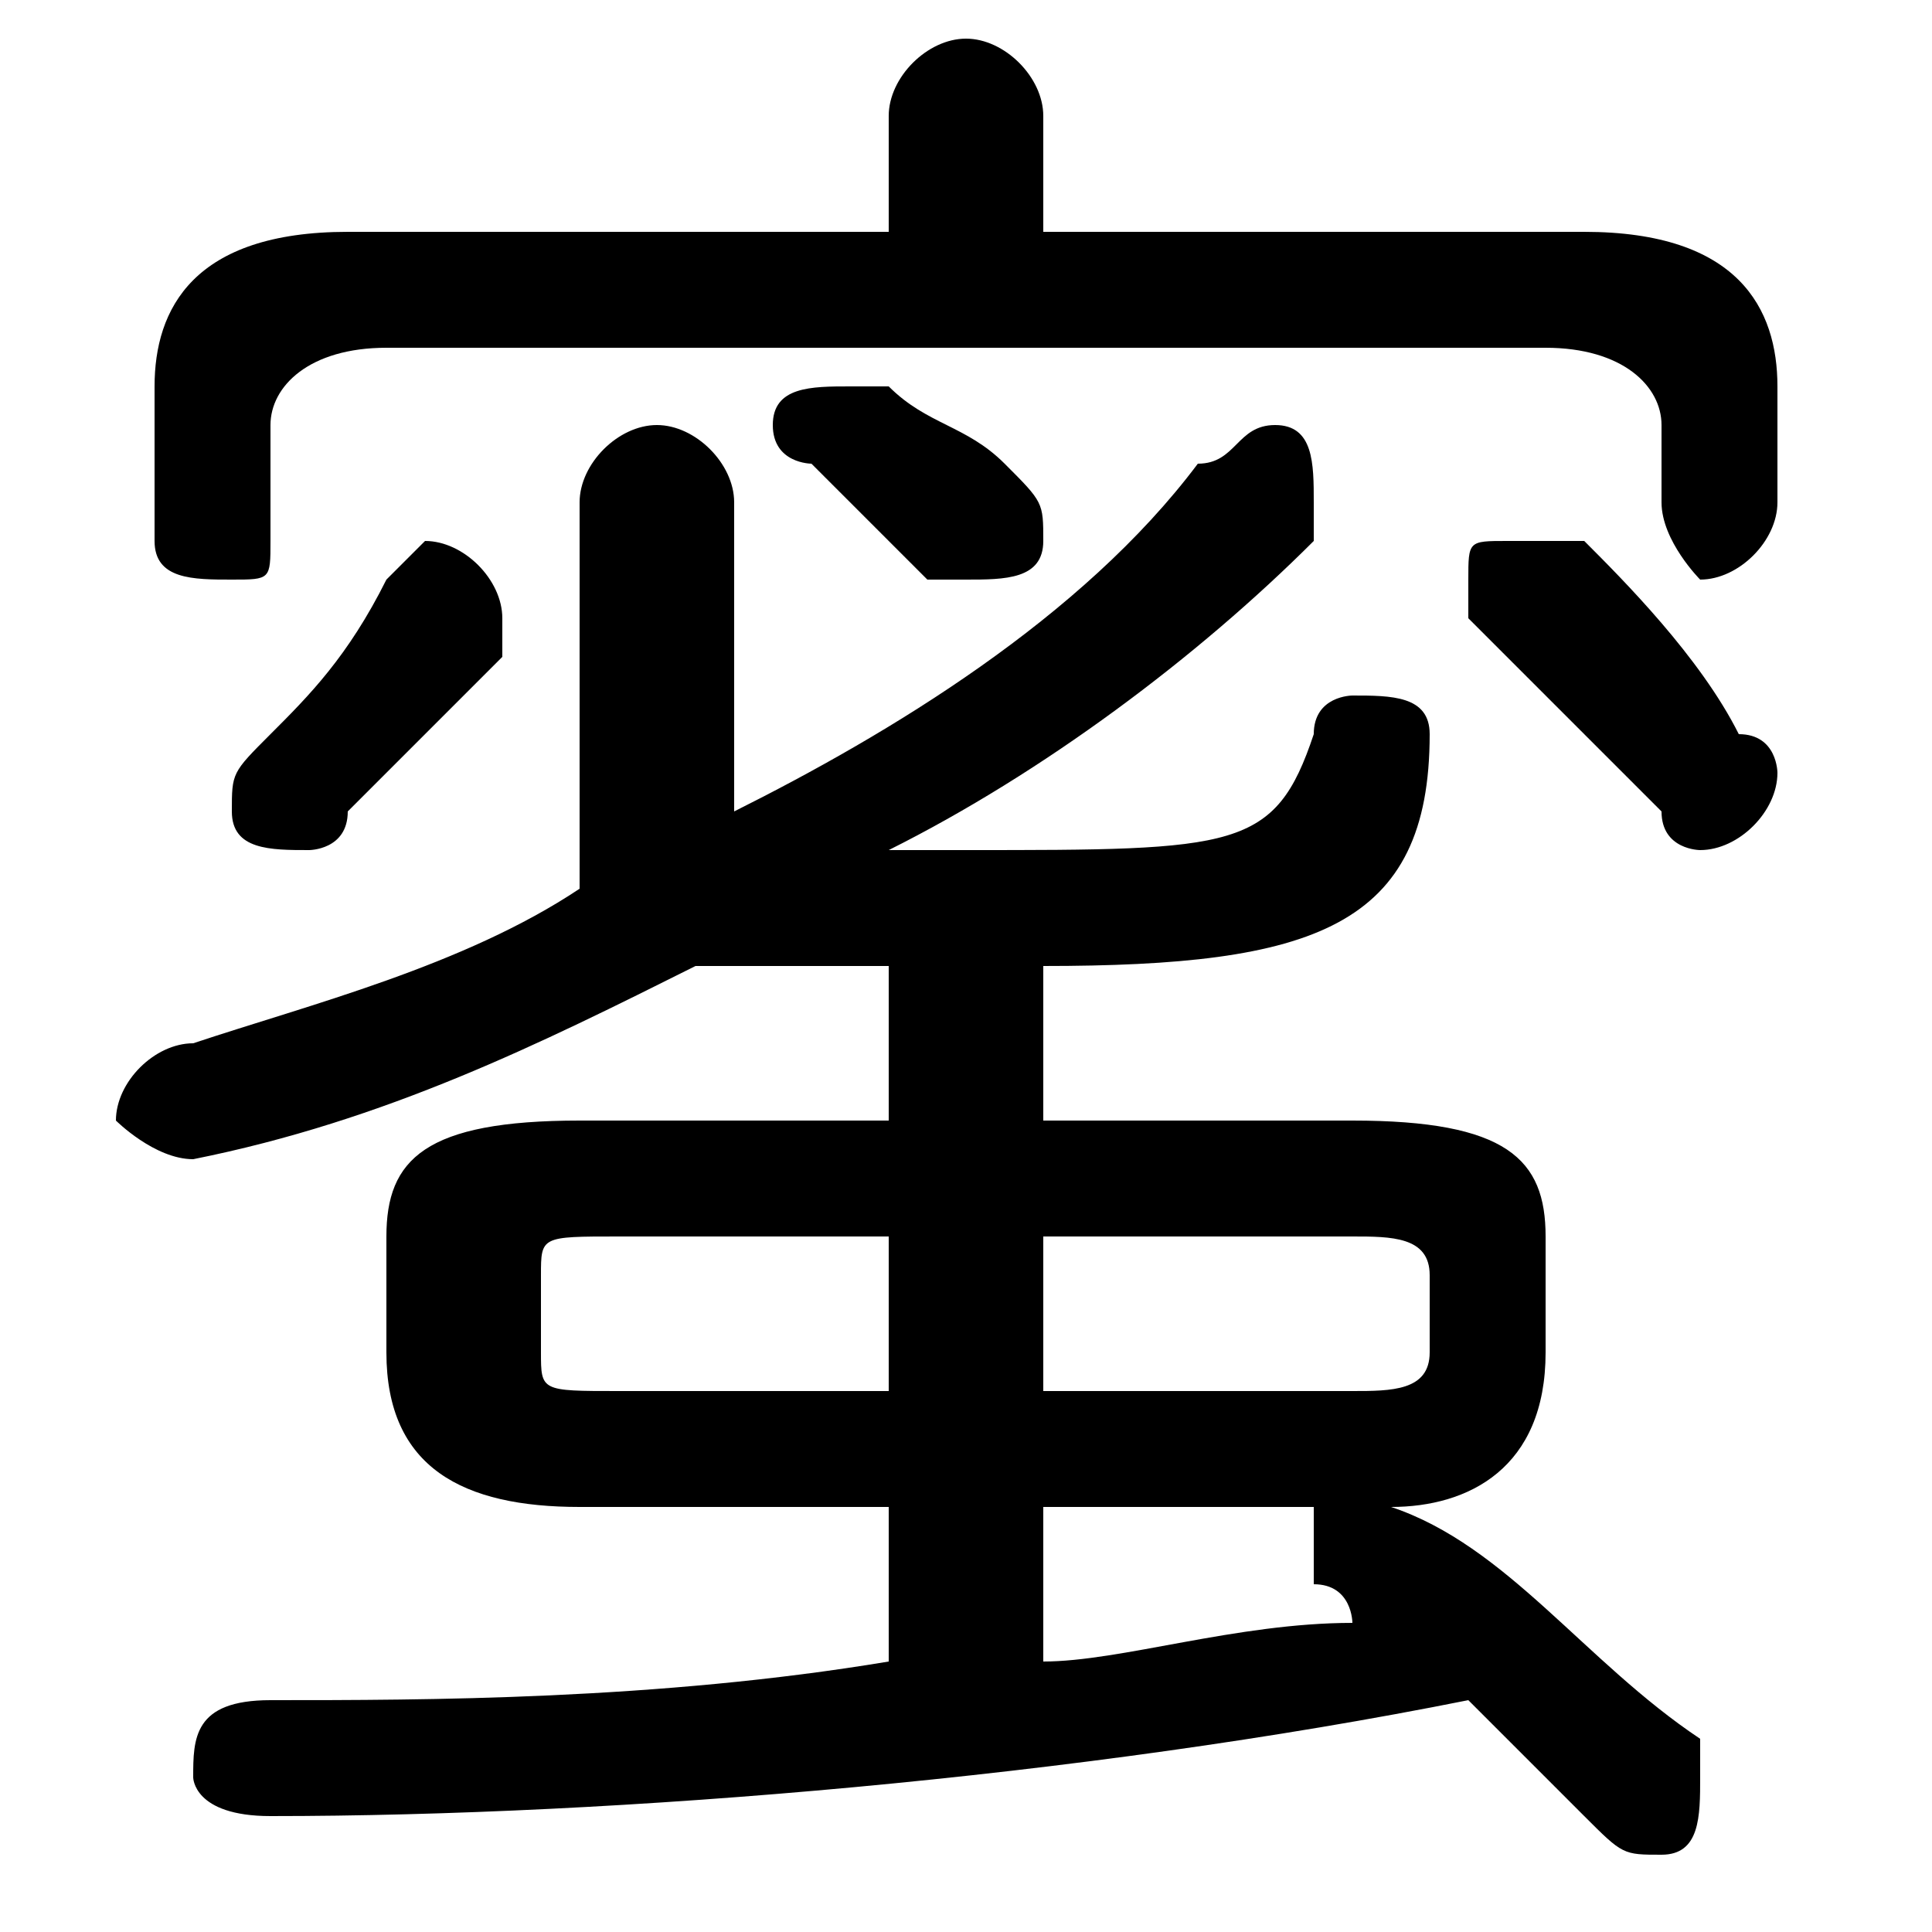 <svg xmlns="http://www.w3.org/2000/svg" viewBox="0 -44.0 50.0 50.0">
    <rect x="0" y="-44.0" width="50.0" height="50.0" fill="#808080" stroke="none"/>
    <g transform="scale(1, -1)">
        <!-- ボディの枠 -->
        <rect x="0" y="-6.0" width="50.0" height="50.0"
            stroke="white" fill="white"/>
        <!-- グリフ座標系の原点 -->
        <circle cx="0" cy="0" r="5" fill="white"/>
        <!-- グリフのアウトライン -->
        <g style="fill:black;stroke:#000000;stroke-width:0;stroke-linecap:round;stroke-linejoin:round;">
        <path d="M 23.0 5.0 L 23.0 1.0 C 17.0 0.0 11.0 0.0 7.0 0.0 C 5.0 0.0 5.0 -1.0 5.0 -2.0 C 5.0 -2.0 5.0 -3.0 7.0 -3.0 C 16.0 -3.0 28.0 -2.0 38.0 -0.0 C 39.0 -1.0 40.0 -2.0 41.0 -3.0 C 42.0 -4.0 42.0 -4.0 43.0 -4.0 C 44.0 -4.0 44.0 -3.0 44.0 -2.0 C 44.0 -2.0 44.0 -1.0 44.0 -1.0 C 41.0 1.0 39.0 4.0 36.0 5.0 C 36.0 5.0 36.0 5.0 36.0 5.0 C 38.0 5.0 40.0 6.0 40.0 9.0 L 40.0 12.0 C 40.0 14.0 39.0 15.0 35.0 15.0 L 27.0 15.0 L 27.0 19.0 C 34.0 19.0 37.0 20.0 37.0 25.0 C 37.0 26.0 36.0 26.0 35.0 26.0 C 35.0 26.0 34.0 26.0 34.0 25.0 C 33.0 22.0 32.0 22.0 25.0 22.0 C 24.0 22.0 24.0 22.0 23.0 22.0 C 27.0 24.0 31.0 27.0 34.0 30.0 C 34.0 30.0 34.0 31.0 34.0 31.0 C 34.0 32.0 34.0 33.0 33.0 33.0 C 32.0 33.0 32.0 32.0 31.0 32.0 C 28.0 28.0 23.0 25.0 19.0 23.0 C 19.0 23.0 19.0 23.0 19.0 24.0 L 19.0 31.0 C 19.0 32.0 18.0 33.0 17.0 33.0 C 16.0 33.0 15.0 32.0 15.0 31.0 L 15.0 23.0 C 15.0 22.0 15.0 22.0 15.0 21.0 C 12.0 19.0 8.0 18.0 5.0 17.0 C 4.0 17.0 3.0 16.0 3.0 15.0 C 3.0 15.0 4.0 14.0 5.0 14.0 C 5.0 14.0 5.0 14.0 5.0 14.0 C 10.0 15.0 14.0 17.0 18.0 19.0 C 20.0 19.0 22.0 19.0 23.0 19.0 L 23.0 15.0 L 15.0 15.0 C 11.0 15.0 10.0 14.0 10.0 12.0 L 10.0 9.0 C 10.0 6.0 12.0 5.0 15.0 5.0 Z M 16.0 8.0 C 14.0 8.0 14.0 8.0 14.0 9.0 L 14.0 11.0 C 14.0 12.0 14.0 12.0 16.0 12.0 L 23.0 12.0 L 23.0 8.0 Z M 27.0 8.0 L 27.0 12.0 L 35.0 12.0 C 36.0 12.0 37.0 12.0 37.0 11.0 L 37.0 9.0 C 37.0 8.0 36.0 8.0 35.0 8.0 Z M 27.0 5.0 L 34.0 5.0 C 34.0 5.0 34.0 5.0 34.0 4.0 C 34.0 4.0 34.0 3.0 34.0 3.0 C 35.0 3.0 35.0 2.0 35.0 2.0 C 32.0 2.0 29.0 1.0 27.0 1.0 Z M 27.0 38.0 L 27.0 41.0 C 27.0 42.0 26.0 43.0 25.0 43.0 C 24.0 43.0 23.0 42.0 23.0 41.0 L 23.0 38.0 L 9.0 38.0 C 5.0 38.0 4.0 36.0 4.0 34.0 L 4.0 30.0 C 4.0 29.0 5.0 29.0 6.0 29.0 C 7.0 29.0 7.0 29.0 7.0 30.0 L 7.0 33.0 C 7.0 34.0 8.0 35.0 10.0 35.0 L 40.0 35.0 C 42.0 35.0 43.0 34.0 43.0 33.0 L 43.0 31.0 C 43.0 30.0 44.0 29.0 44.0 29.0 C 45.0 29.0 46.0 30.0 46.0 31.0 L 46.0 34.0 C 46.0 36.0 45.0 38.0 41.0 38.0 Z M 10.0 29.0 C 9.0 27.0 8.0 26.0 7.0 25.0 C 6.0 24.0 6.0 24.0 6.0 23.0 C 6.0 22.0 7.0 22.0 8.0 22.0 C 8.0 22.0 9.0 22.0 9.0 23.0 C 10.0 24.0 12.0 26.0 13.0 27.0 C 13.0 28.0 13.0 28.0 13.0 28.0 C 13.0 29.0 12.0 30.0 11.0 30.0 C 11.0 30.0 10.0 29.0 10.0 29.0 Z M 43.0 23.0 C 43.0 22.0 44.0 22.0 44.0 22.0 C 45.0 22.0 46.0 23.0 46.0 24.0 C 46.0 24.0 46.0 25.0 45.0 25.0 C 44.0 27.0 42.0 29.0 41.0 30.0 C 40.0 30.0 40.0 30.0 39.0 30.0 C 38.0 30.0 38.0 30.0 38.0 29.0 C 38.0 28.0 38.0 28.0 38.0 28.0 C 40.0 26.0 41.0 25.0 43.0 23.0 Z M 24.0 29.0 C 24.0 29.0 25.0 29.0 25.0 29.0 C 26.0 29.0 27.0 29.0 27.0 30.0 C 27.0 31.0 27.0 31.0 26.0 32.0 C 25.0 33.0 24.0 33.0 23.0 34.0 C 23.0 34.0 23.0 34.0 22.0 34.0 C 21.0 34.0 20.0 34.0 20.0 33.0 C 20.0 32.0 21.0 32.0 21.0 32.0 C 22.0 31.0 23.0 30.0 24.0 29.0 Z"/>
    </g>
    </g>
</svg>
